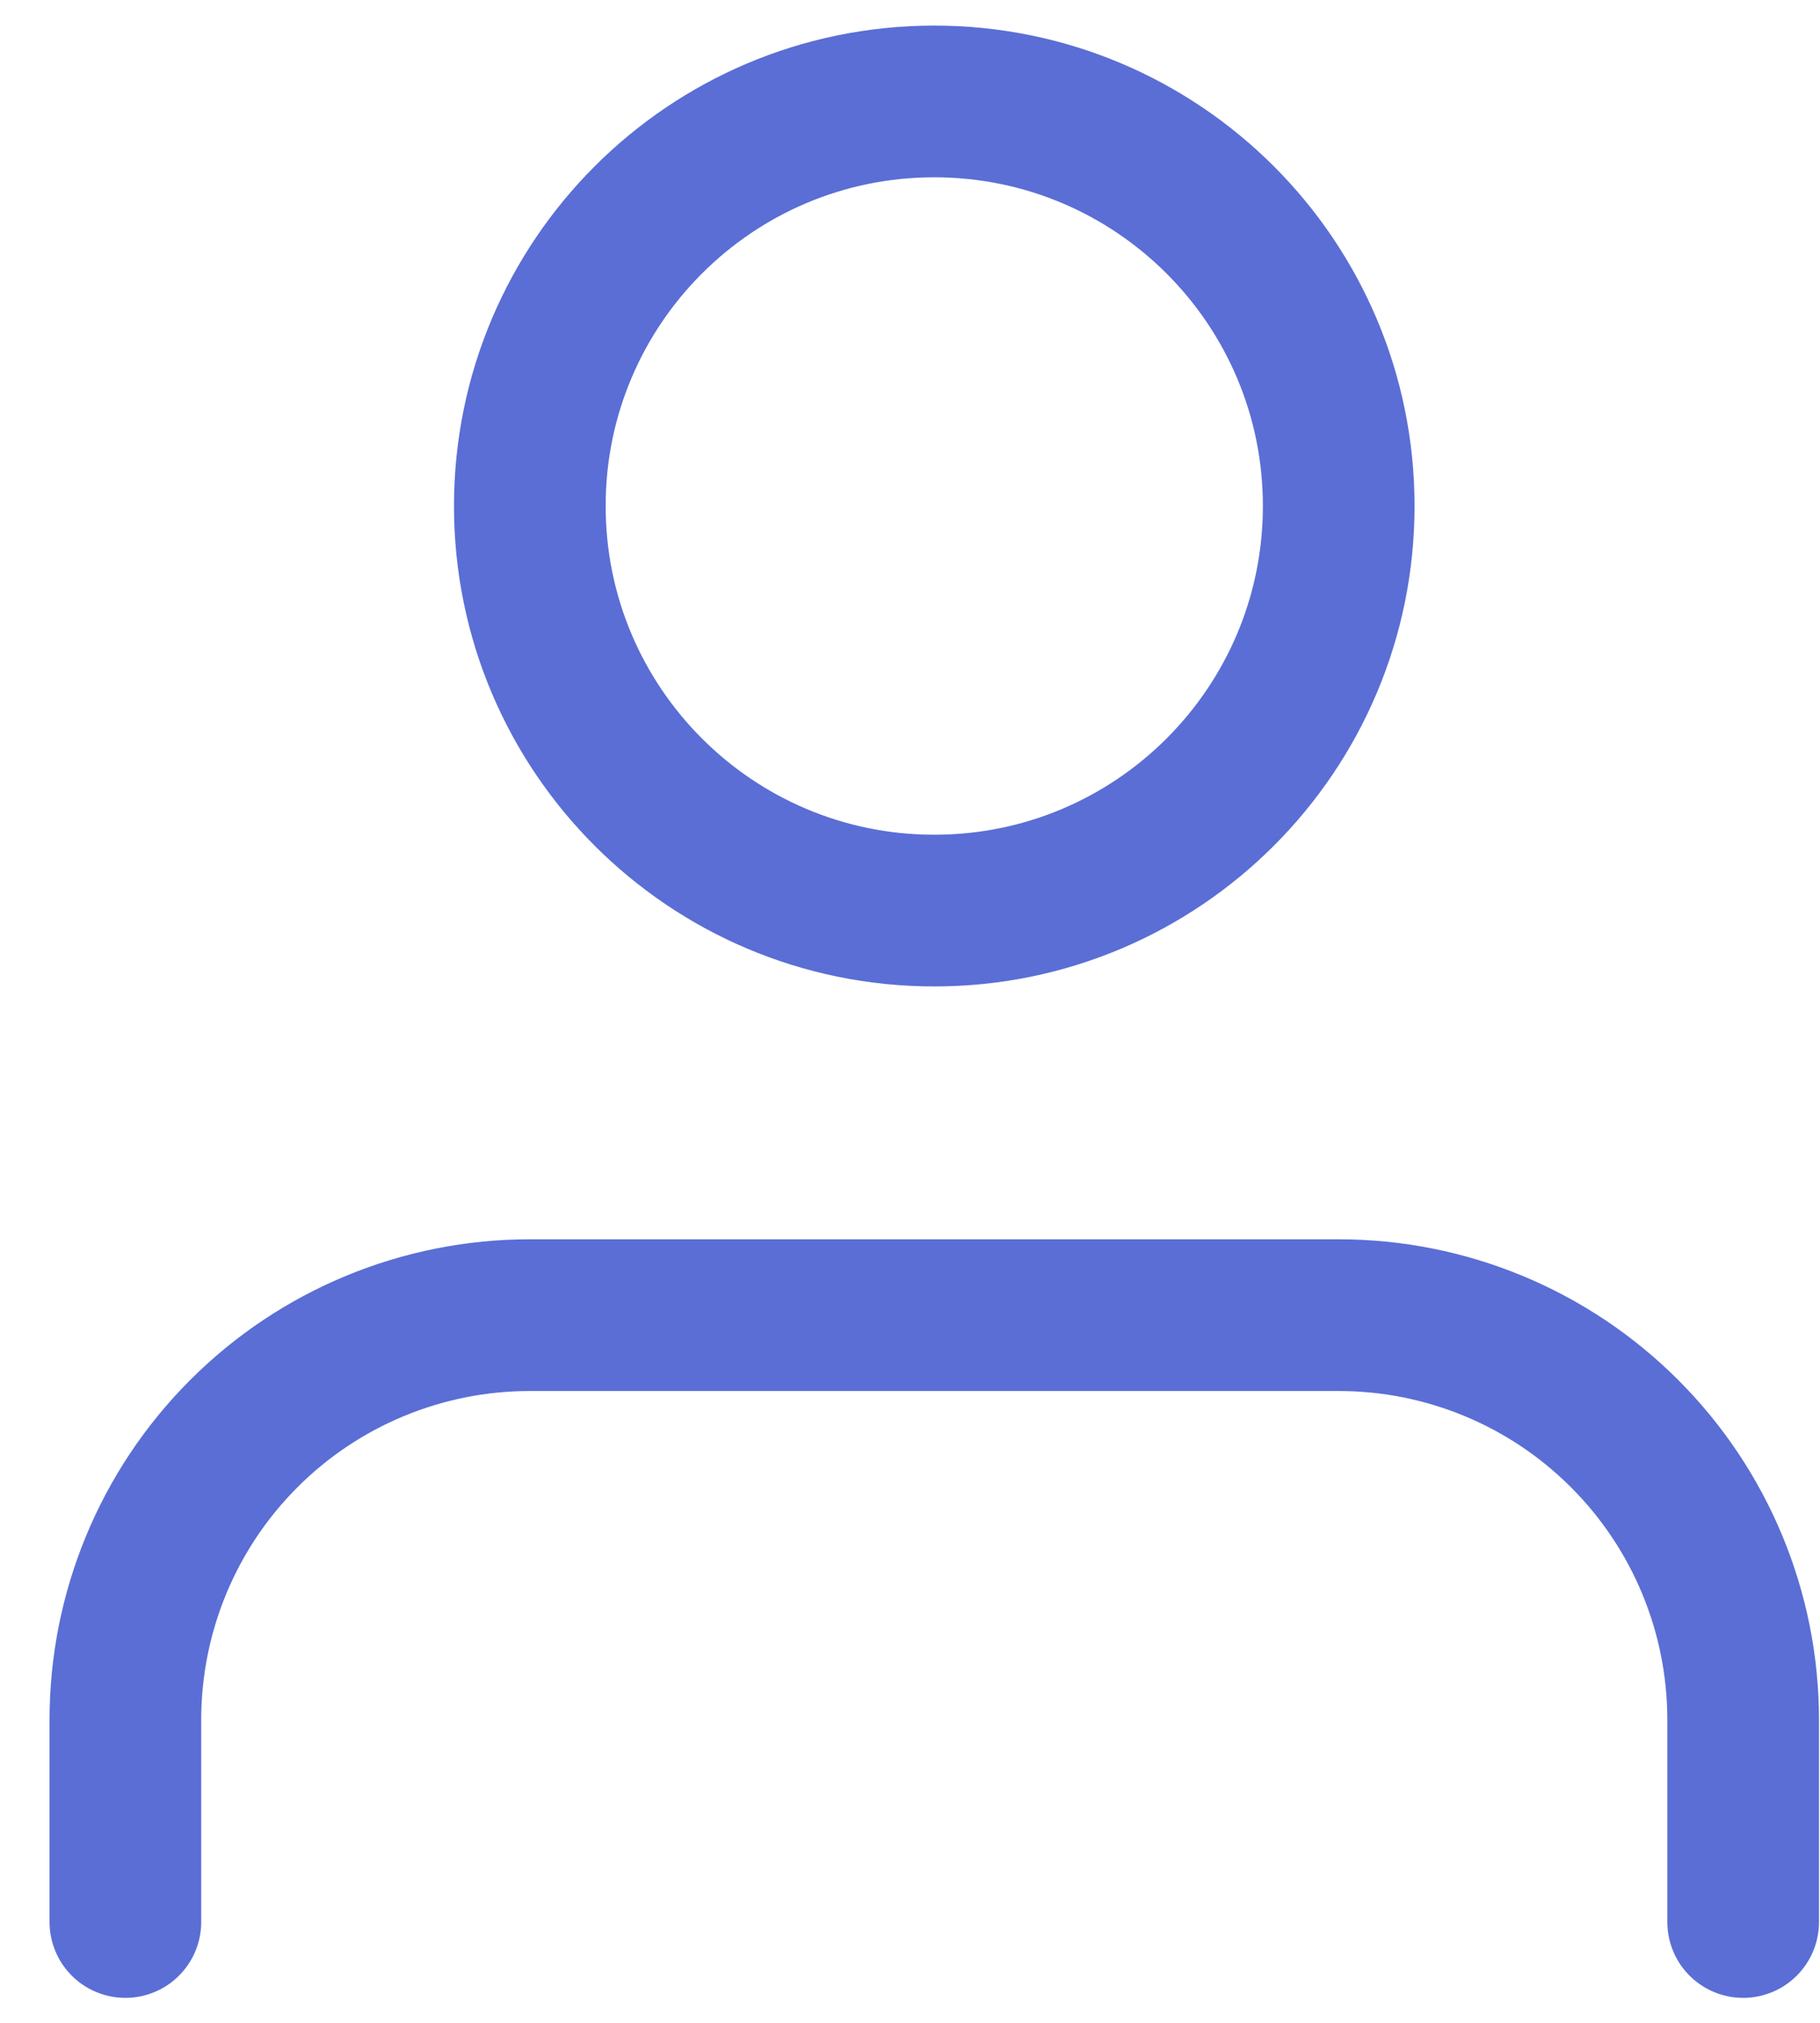 <svg width="18" height="20" viewBox="0 0 18 20" fill="none" xmlns="http://www.w3.org/2000/svg">
<path d="M17.24 19.003V17.003C17.24 15.942 16.818 14.925 16.068 14.175C15.318 13.424 14.301 13.003 13.24 13.003H5.24C4.179 13.003 3.161 13.424 2.411 14.175C1.661 14.925 1.24 15.942 1.24 17.003V19.003" stroke="#5A6ED5" stroke-width="1.5" stroke-linecap="round" stroke-linejoin="round"/>
<path d="M9.24 9.003C11.449 9.003 13.24 7.212 13.24 5.003C13.24 2.794 11.449 1.003 9.24 1.003C7.031 1.003 5.24 2.794 5.24 5.003C5.24 7.212 7.031 9.003 9.24 9.003Z" stroke="#5A6ED5" stroke-width="1.5" stroke-linecap="round" stroke-linejoin="round"/>
</svg>
